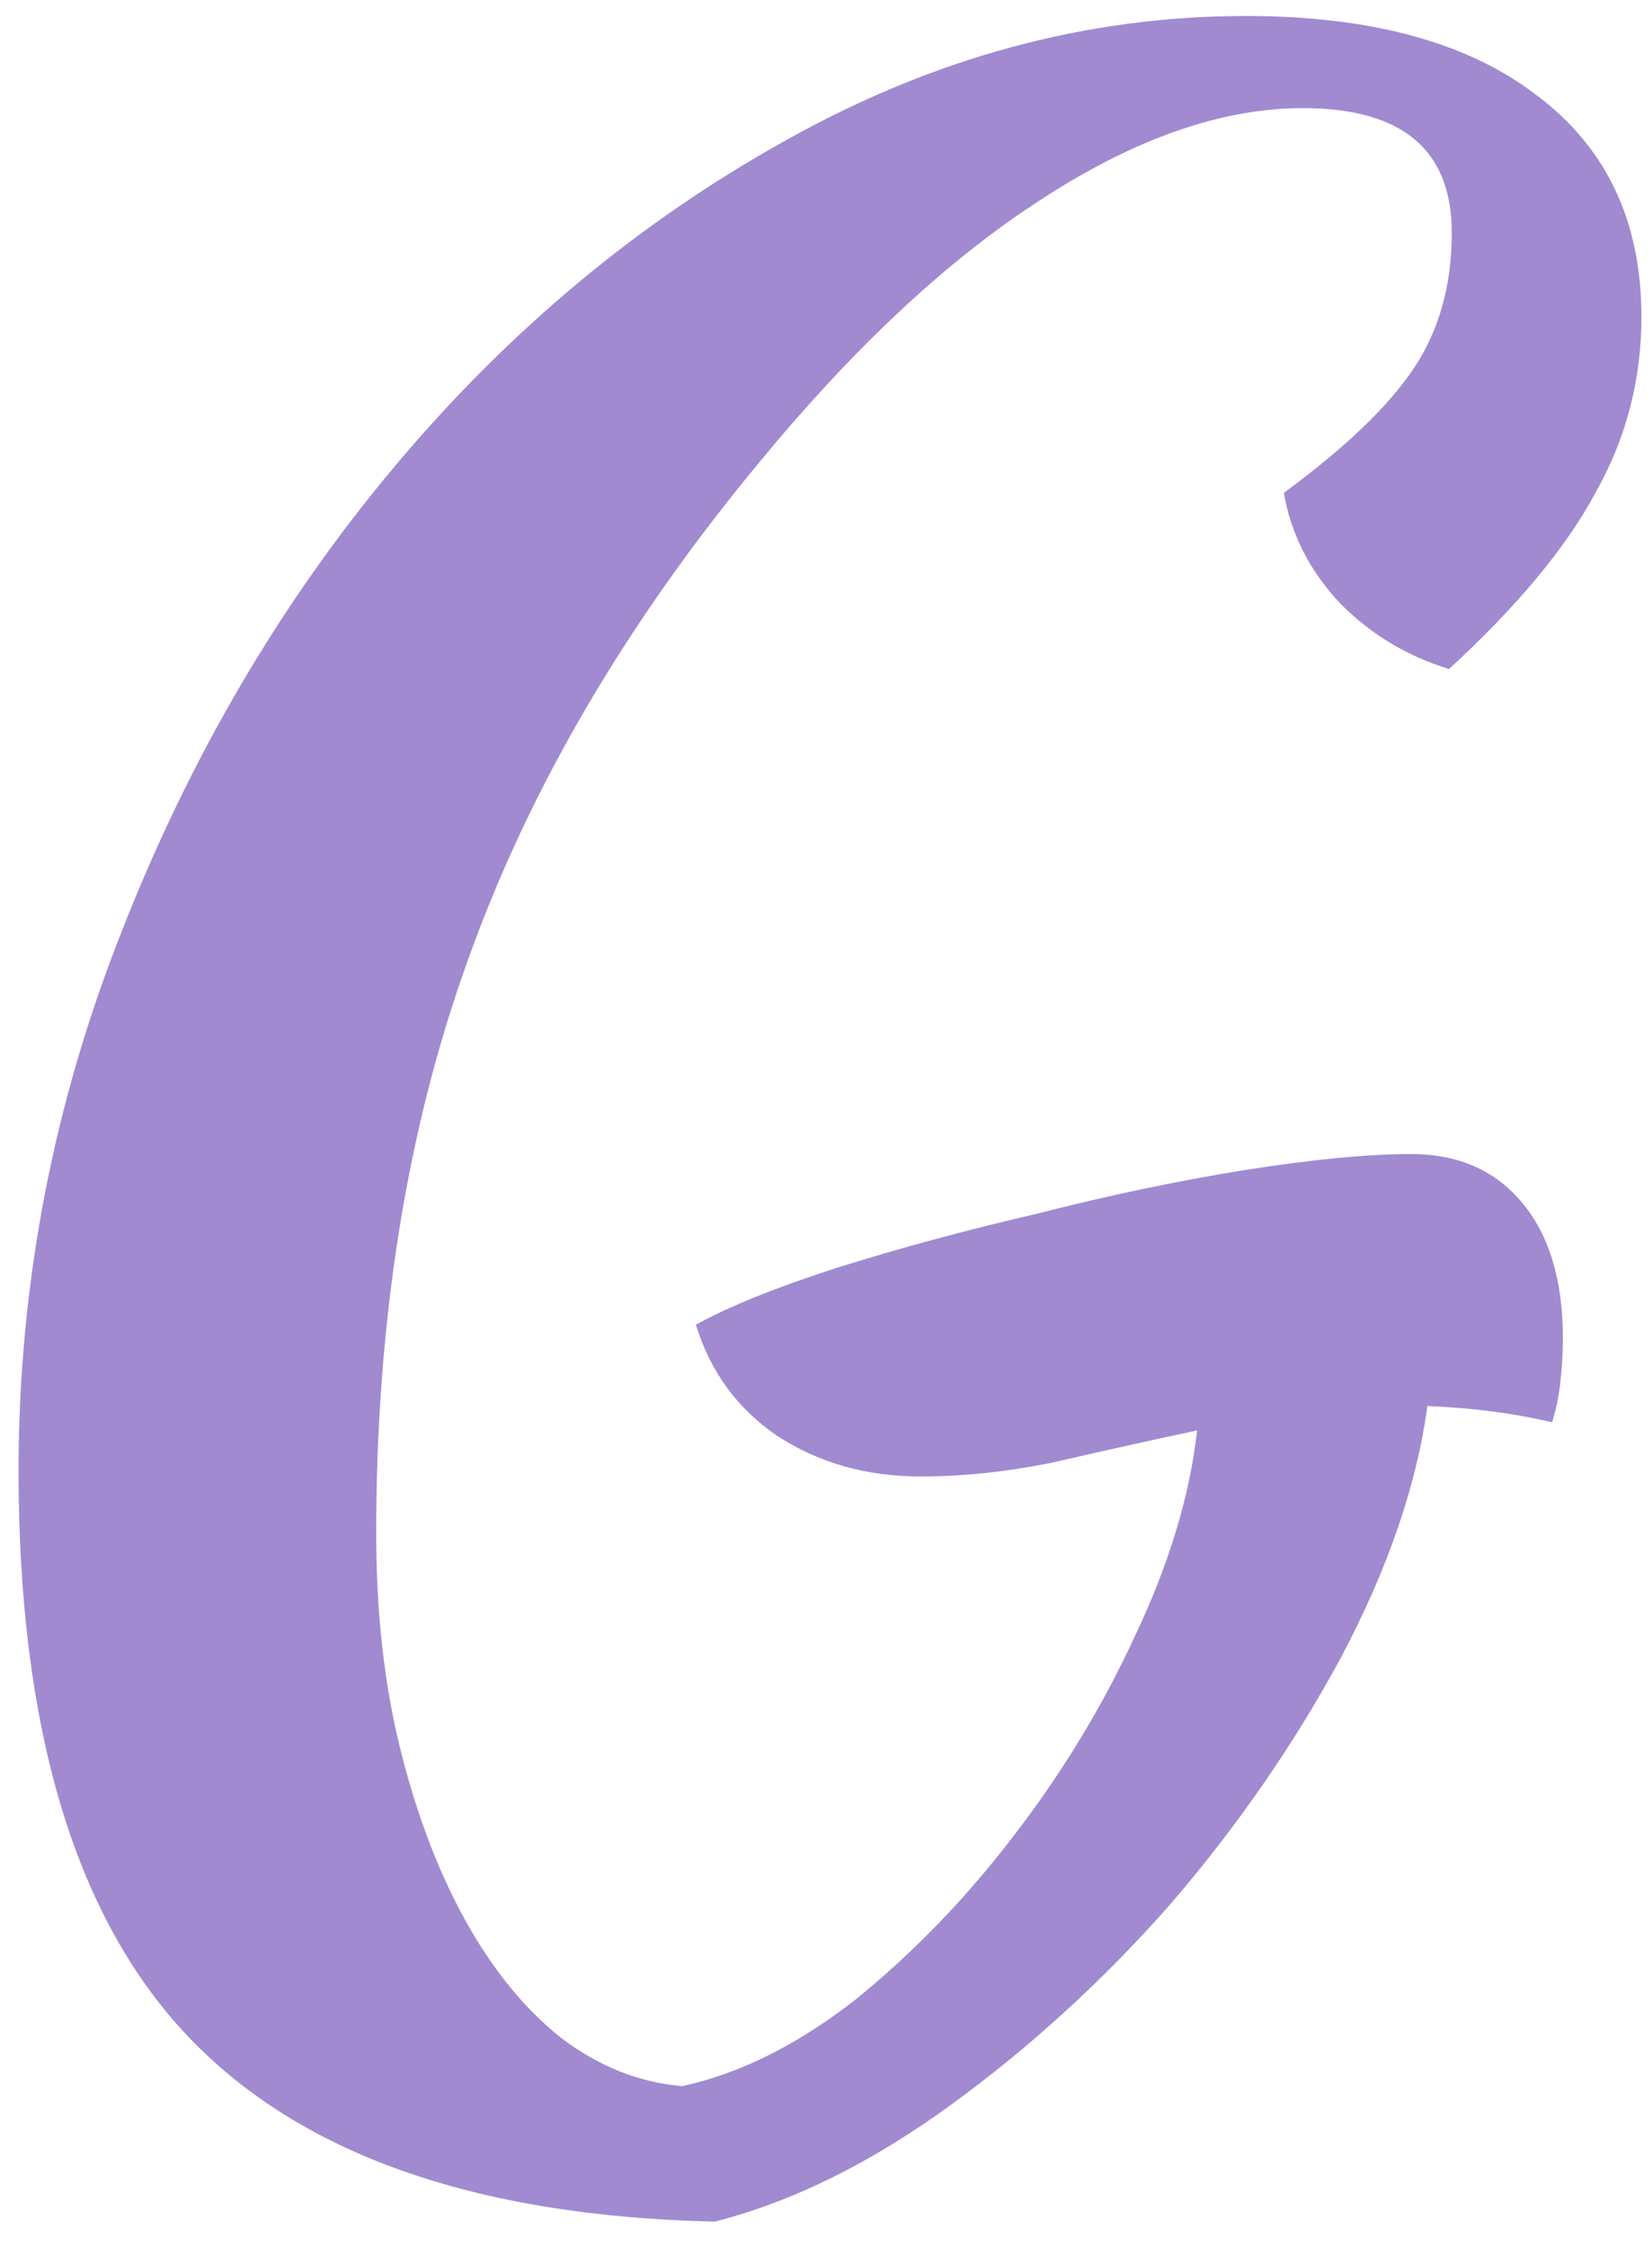 <svg width="50" height="68" viewBox="0 0 50 68" fill="none" xmlns="http://www.w3.org/2000/svg">
<path d="M42.71 34.924C44.131 34.924 45.252 35.416 46.072 36.4C46.892 37.384 47.302 38.751 47.302 40.5C47.302 40.937 47.275 41.402 47.22 41.894C47.165 42.331 47.083 42.714 46.974 43.042C45.826 42.769 44.569 42.605 43.202 42.55C42.874 44.955 41.999 47.497 40.578 50.176C39.157 52.8 37.435 55.287 35.412 57.638C33.389 59.934 31.175 61.957 28.77 63.706C26.365 65.455 23.987 66.631 21.636 67.232C14.311 67.068 8.953 65.155 5.564 61.492C2.229 57.884 0.562 52.226 0.562 44.518C0.562 38.887 1.601 33.448 3.678 28.2C5.755 22.897 8.516 18.196 11.96 14.096C15.404 9.996 19.34 6.716 23.768 4.256C28.251 1.741 32.897 0.484 37.708 0.484C41.48 0.484 44.405 1.277 46.482 2.862C48.614 4.447 49.68 6.689 49.68 9.586C49.68 11.499 49.215 13.276 48.286 14.916C47.411 16.556 45.935 18.333 43.858 20.246C42.601 19.863 41.507 19.207 40.578 18.278C39.649 17.294 39.075 16.173 38.856 14.916C40.715 13.549 42.027 12.292 42.792 11.144C43.557 9.996 43.94 8.629 43.94 7.044C43.94 4.529 42.437 3.272 39.43 3.272C36.97 3.272 34.319 4.201 31.476 6.06C28.688 7.864 25.873 10.488 23.03 13.932C18.985 18.797 16.033 23.827 14.174 29.02C12.315 34.159 11.386 39.953 11.386 46.404C11.386 48.809 11.632 50.996 12.124 52.964C12.616 54.932 13.272 56.654 14.092 58.13C14.912 59.606 15.869 60.781 16.962 61.656C18.11 62.531 19.34 63.023 20.652 63.132C22.401 62.749 24.151 61.875 25.9 60.508C27.649 59.087 29.235 57.447 30.656 55.588C32.132 53.675 33.362 51.652 34.346 49.52C35.385 47.333 36.013 45.256 36.232 43.288C34.701 43.616 33.225 43.944 31.804 44.272C30.437 44.545 29.125 44.682 27.868 44.682C26.228 44.682 24.779 44.272 23.522 43.452C22.319 42.632 21.499 41.511 21.062 40.09C22.046 39.543 23.467 38.969 25.326 38.368C27.239 37.767 29.262 37.22 31.394 36.728C33.526 36.181 35.603 35.744 37.626 35.416C39.703 35.088 41.398 34.924 42.71 34.924Z" fill="#A18AD0"/>
</svg>

